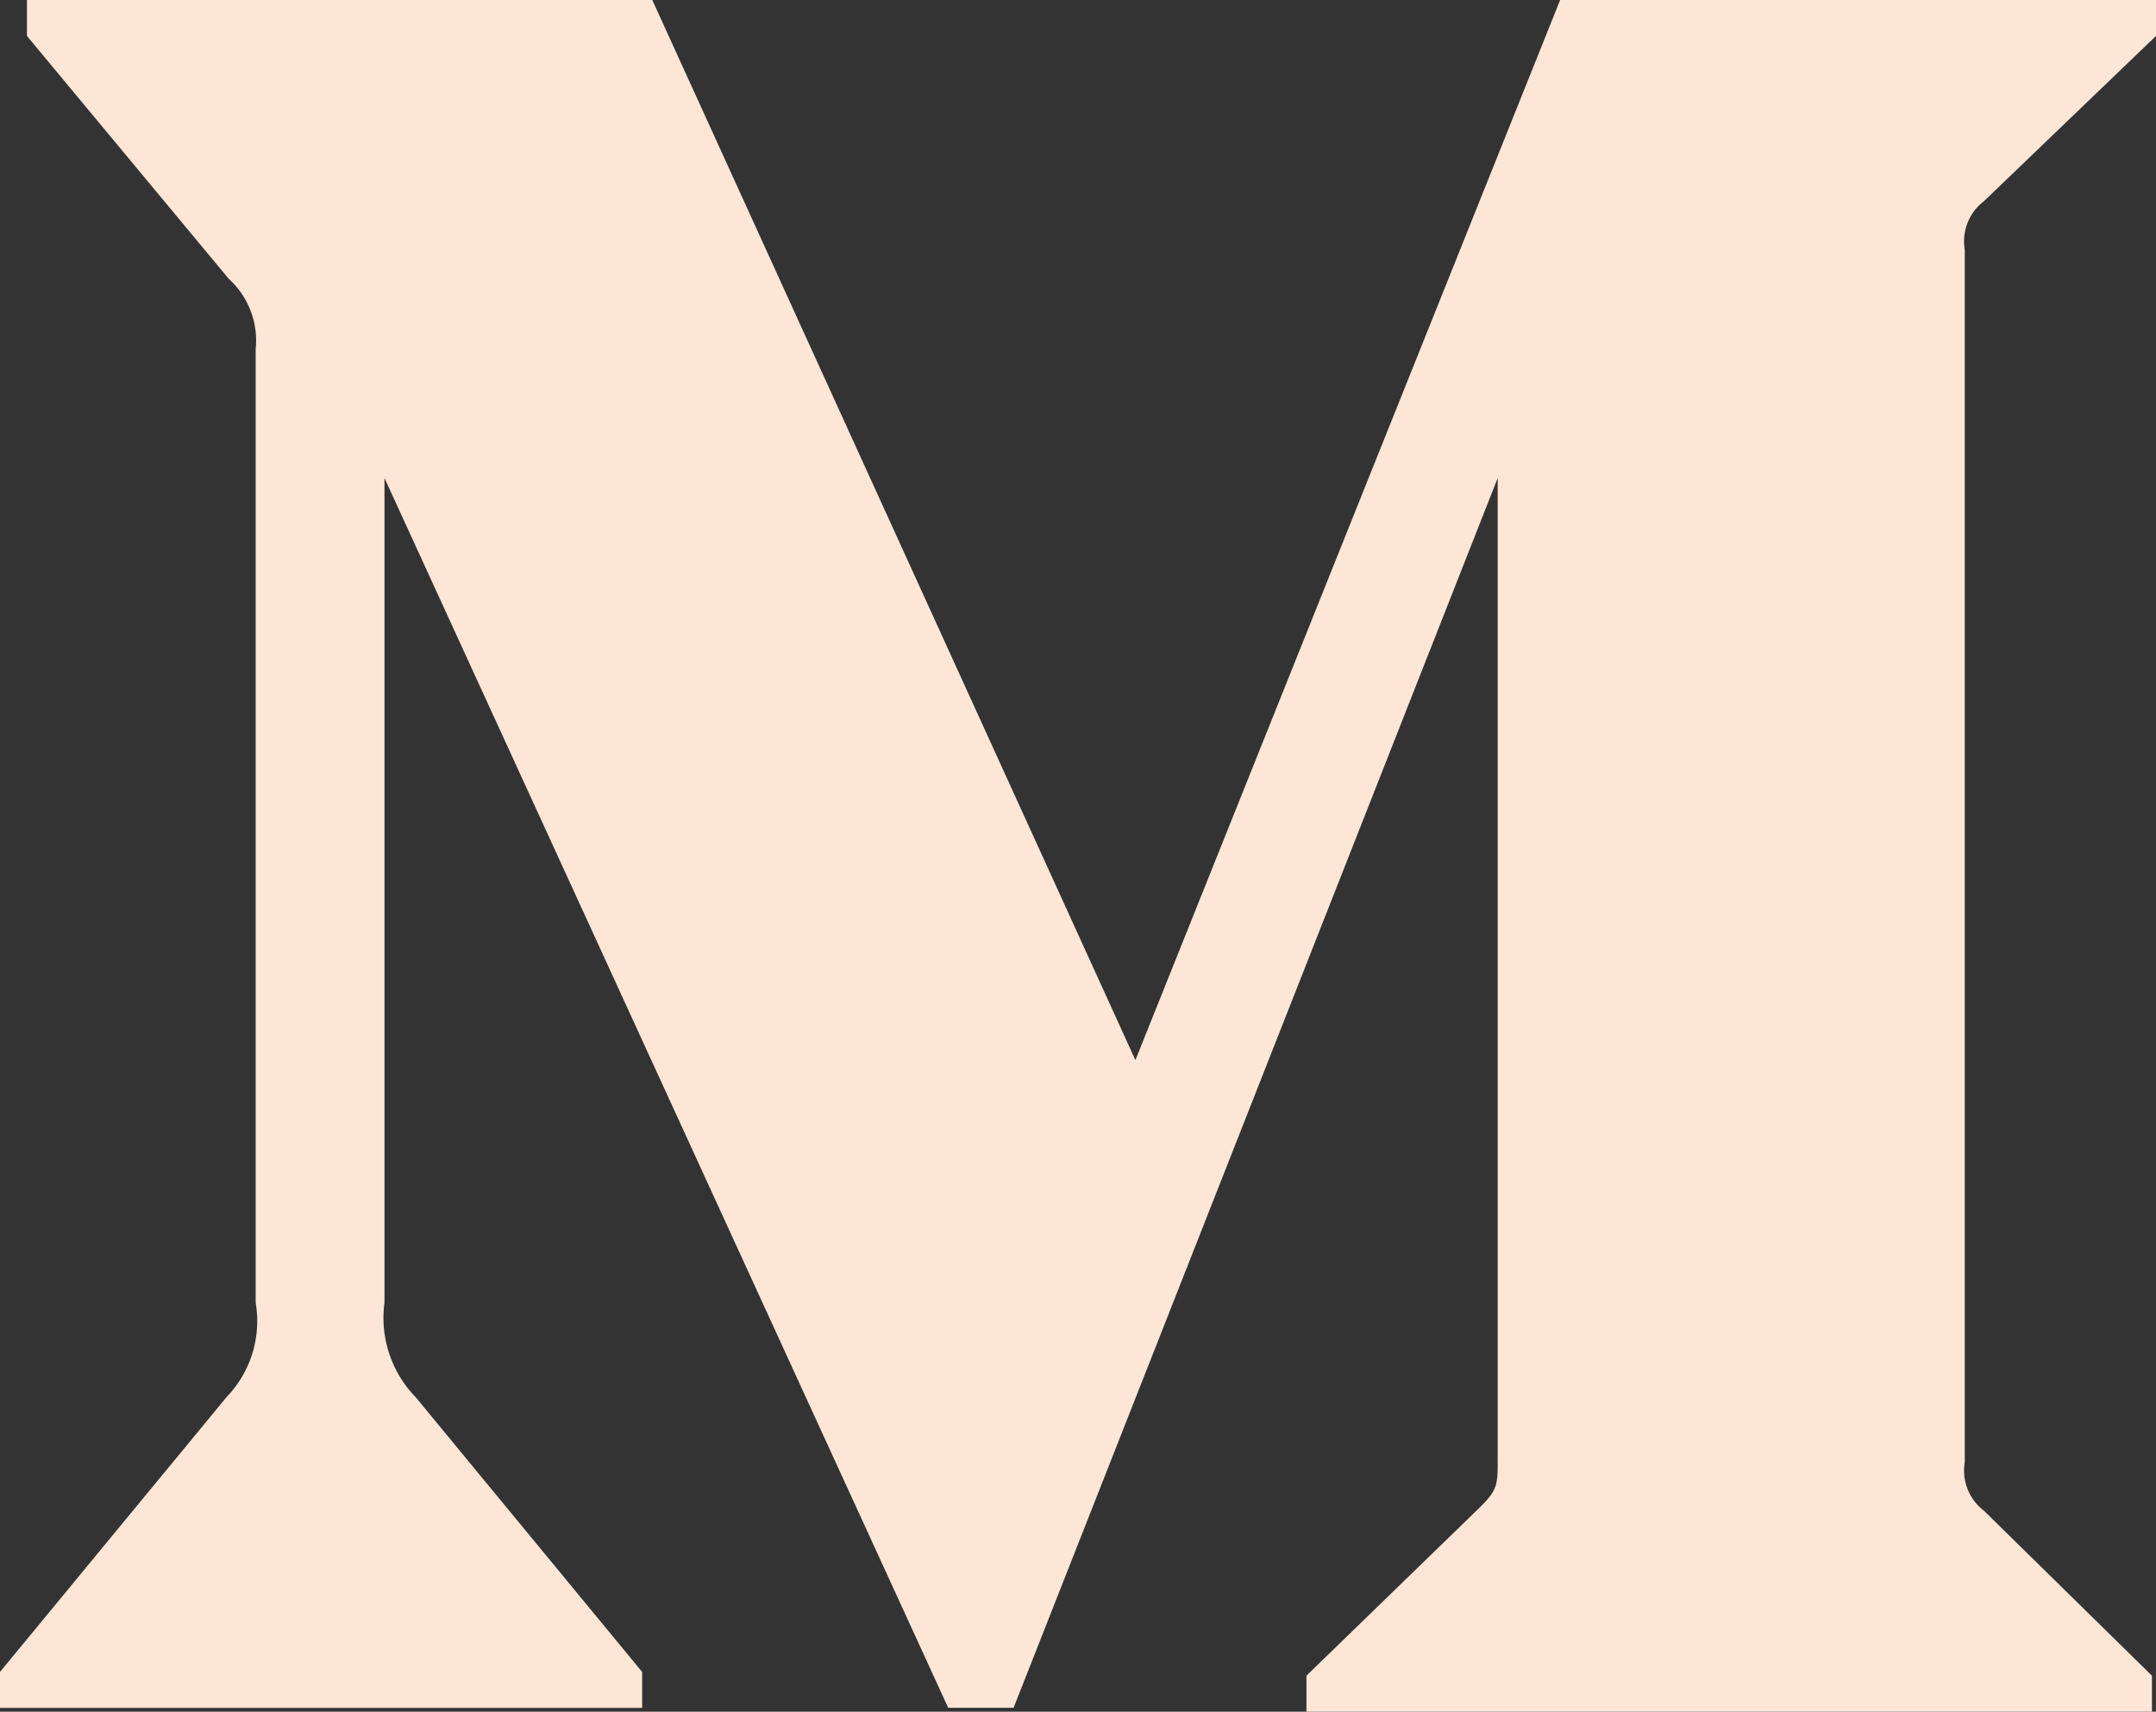 <svg xmlns="http://www.w3.org/2000/svg" width="24" height="19.053" viewBox="0 0 24 19.053">
  <rect x="0" y="0" width="24" height="19.053" fill="#333333" stroke="none"/>
  <g id="Group_91" data-name="Group 91" transform="translate(-1609.866 -62)">
    <path id="iconmonstr-medium-1" d="M2.846,6.887a.928.928,0,0,0-.3-.784L.3,3.4V3H7.261l5.378,11.8L17.367,3H24v.4L22.084,5.24a.561.561,0,0,0-.213.538v13.5a.561.561,0,0,0,.213.537l1.871,1.837v.4H14.543v-.4l1.939-1.882c.19-.19.19-.246.19-.537V8.321L11.283,22.009h-.728L4.28,8.321V17.5a1.266,1.266,0,0,0,.347,1.052l2.521,3.058v.4H0v-.4l2.521-3.058A1.219,1.219,0,0,0,2.846,17.5Z" transform="translate(1609.866 59)" fill="#fee6d7" fill-rule="evenodd"/>
  </g>
</svg>
